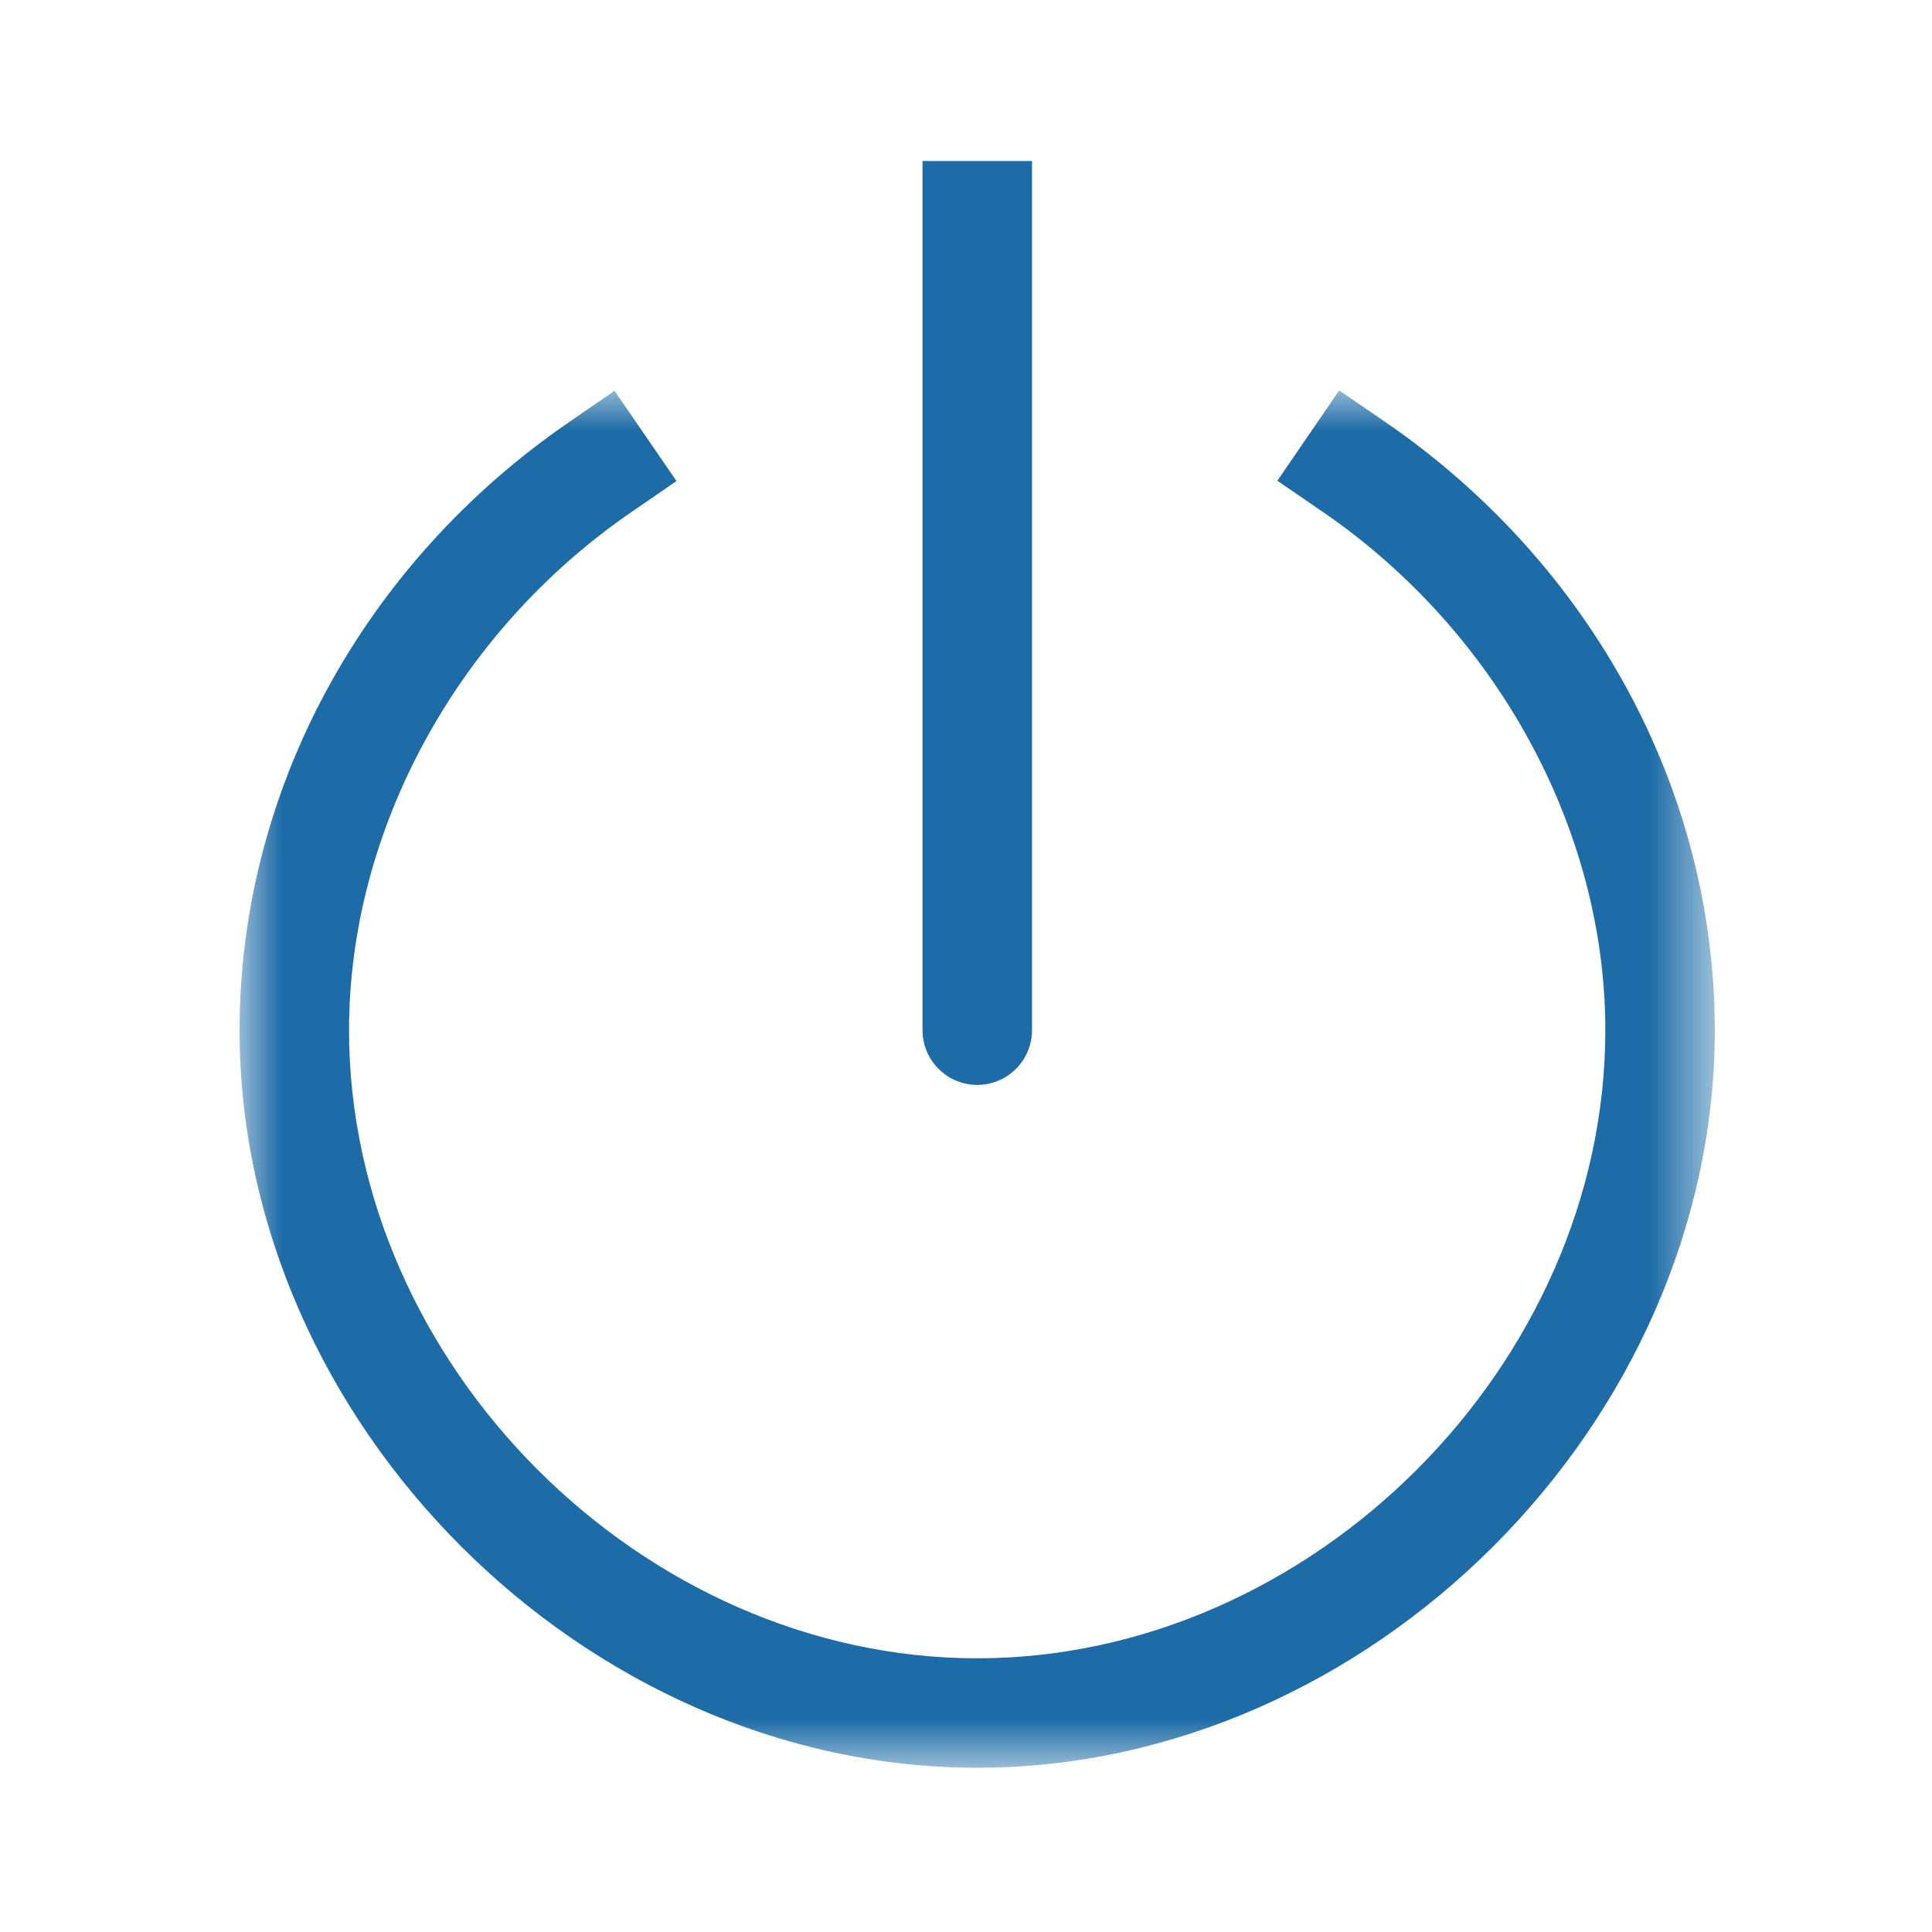 <svg width="24" height="24" xmlns="http://www.w3.org/2000/svg" xmlns:xlink="http://www.w3.org/1999/xlink"><defs><path id="a" d="M0 0h18.302v17.11H0z"/></defs><g fill="none" fill-rule="evenodd"><g transform="translate(3 4.85)"><mask id="b" fill="#fff"><use xlink:href="#a"/></mask><path d="M14.197.384 13.636 0l-.768 1.122.56.384c2.168 1.485 3.514 3.953 3.514 6.441 0 4.157-3.646 7.803-7.803 7.803s-7.803-3.646-7.803-7.803c0-2.485 1.344-4.951 3.508-6.436l.56-.385-.77-1.121-.56.385C1.508 2.15-.024 4.976-.024 7.947c0 4.881 4.282 9.163 9.163 9.163s9.163-4.282 9.163-9.163c0-2.974-1.534-5.802-4.105-7.563Z" fill="#1E6CA7" mask="url(#b)"/></g><path d="M12.14 13.477a.68.68 0 0 0 .68-.68V2h-1.36v10.797c0 .375.304.68.68.68Z" fill="#1E6CA7"/></g></svg>